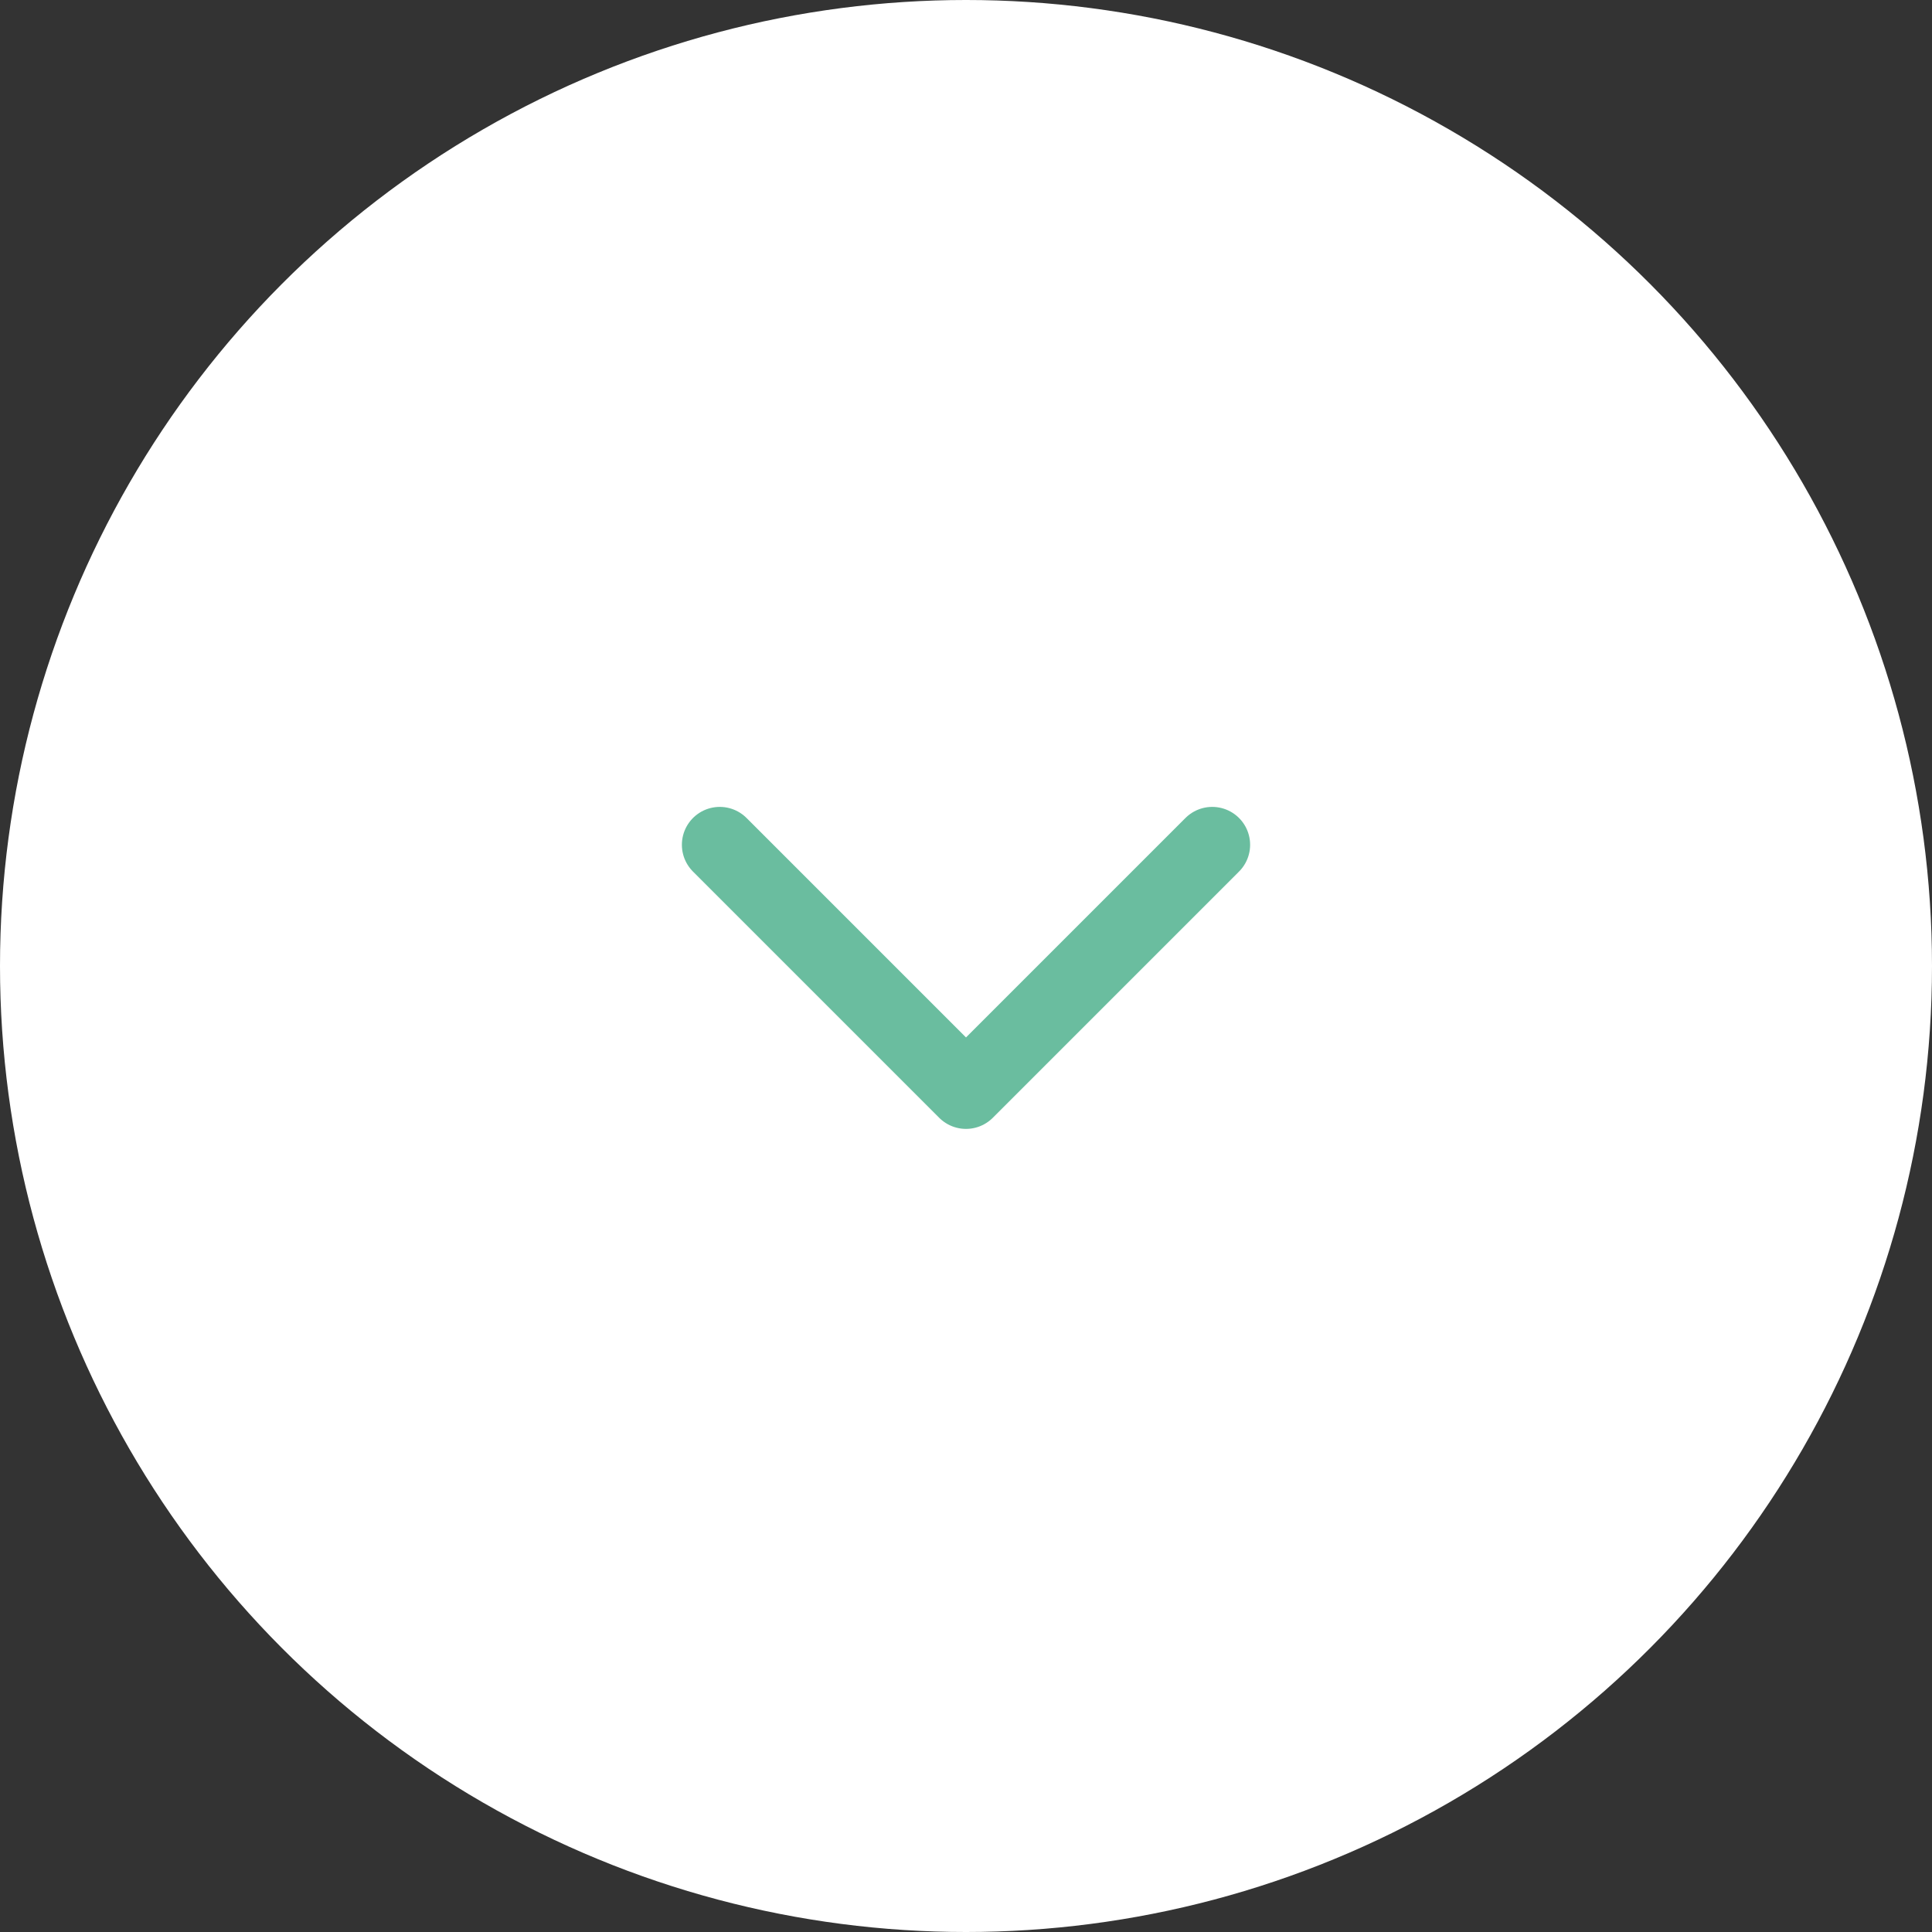<svg class="arrow" version="1.1" id="Layer_1" xmlns="http://www.w3.org/2000/svg" xmlns:xlink="http://www.w3.org/1999/xlink" x="0px" y="0px"
	 onclick="" viewBox="0 0 51 51">
<rect x="0" y="0" width="51" height="51" fill="#333333" stroke="none"/>
<style type="text/css">
	.st0{fill:#FFFFFF;}
	.st1{fill:none;stroke:#6ABD9F;stroke-width:2;stroke-linecap:round;stroke-linejoin:round;}
</style>
<title>first-benefits-arrow</title>
<g>
	<g id="Layer_2">
		<g id="Layer_1-2">
			<circle class="st0" cx="25.5" cy="25.5" r="25.5"/>
			<polyline class="st1" points="32,22.3 25.5,28.8 19,22.3 			"/>
		</g>
	</g>
</g>
</svg>
